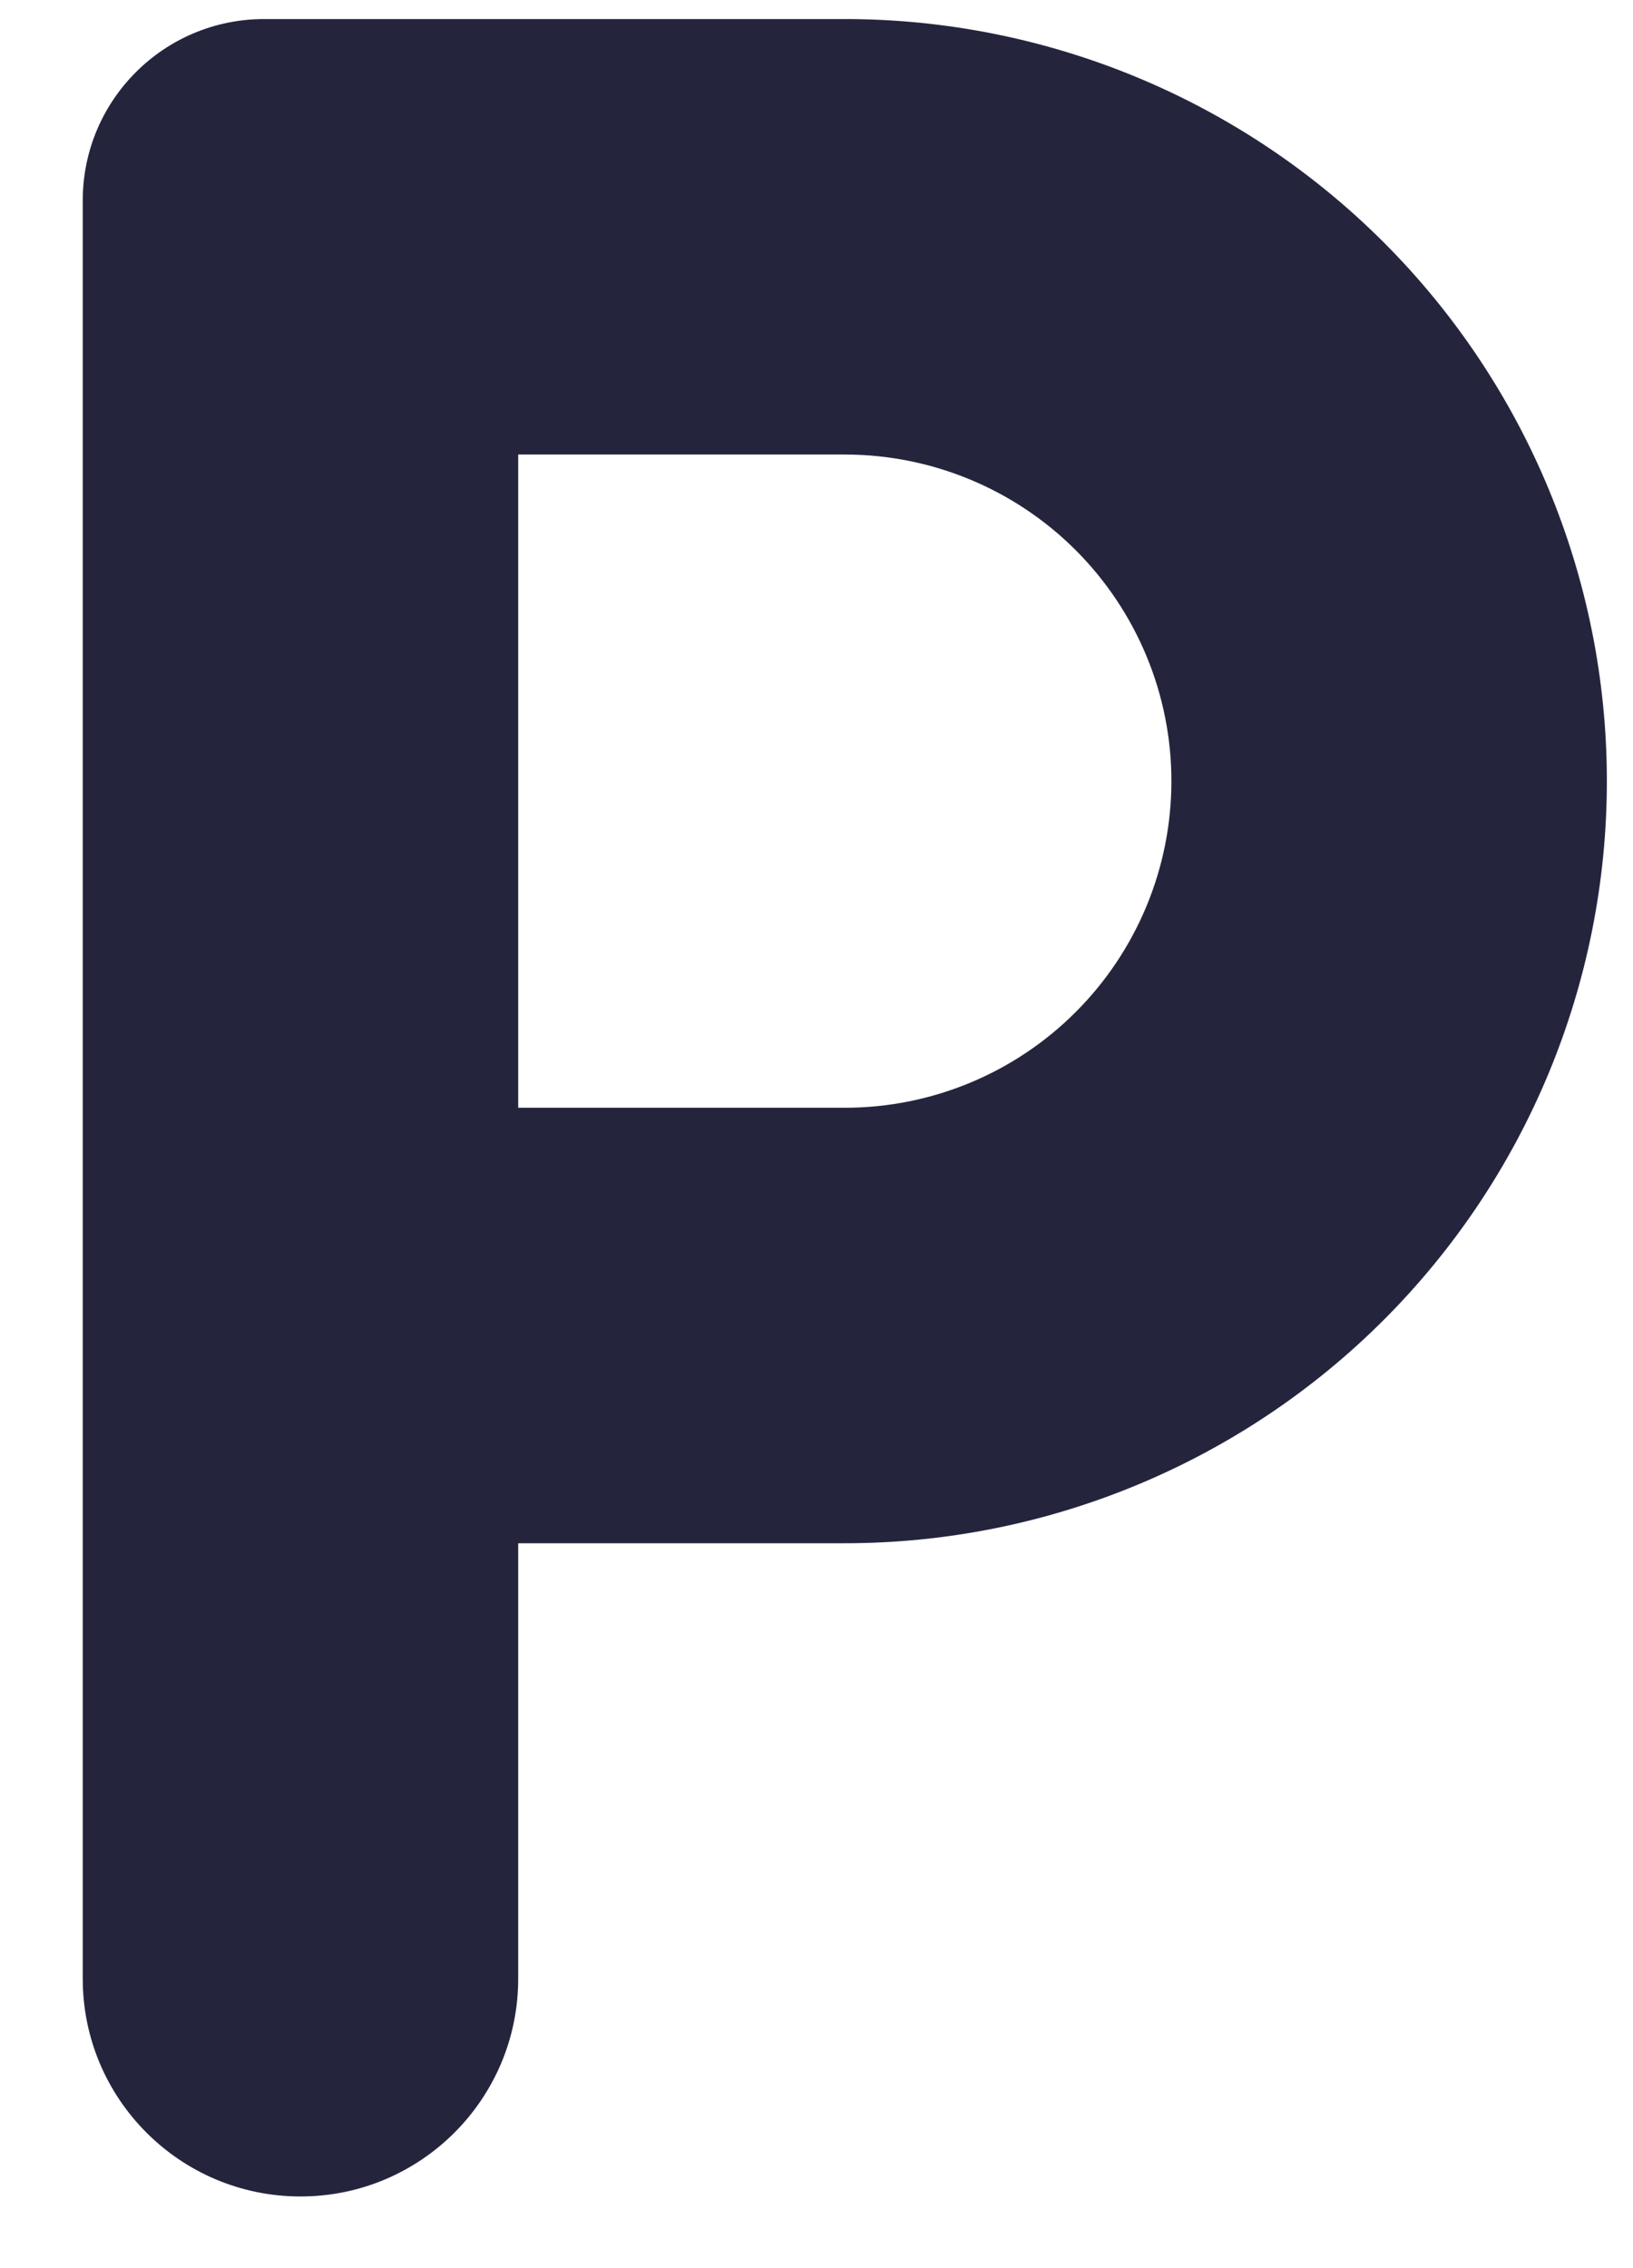 <svg width="18" height="25" viewBox="0 0 18 25" fill="none" xmlns="http://www.w3.org/2000/svg">
<path d="M5.712 17.01H9.312C11.539 17.01 13.676 16.125 15.251 14.55C16.827 12.974 17.712 10.838 17.712 8.61C17.712 6.382 16.827 4.246 15.251 2.67C13.676 1.095 11.539 0.21 9.312 0.21H2.912C1.807 0.21 0.912 1.105 0.912 2.21V21.81C0.912 23.135 1.986 24.21 3.312 24.21C4.637 24.21 5.712 23.135 5.712 21.81V17.01ZM5.712 5.01H9.312C10.266 5.01 11.182 5.389 11.857 6.064C12.532 6.74 12.912 7.655 12.912 8.61C12.912 9.565 12.532 10.48 11.857 11.155C11.182 11.831 10.266 12.21 9.312 12.21H5.712V5.01Z" fill="#24253D"/>
</svg>
